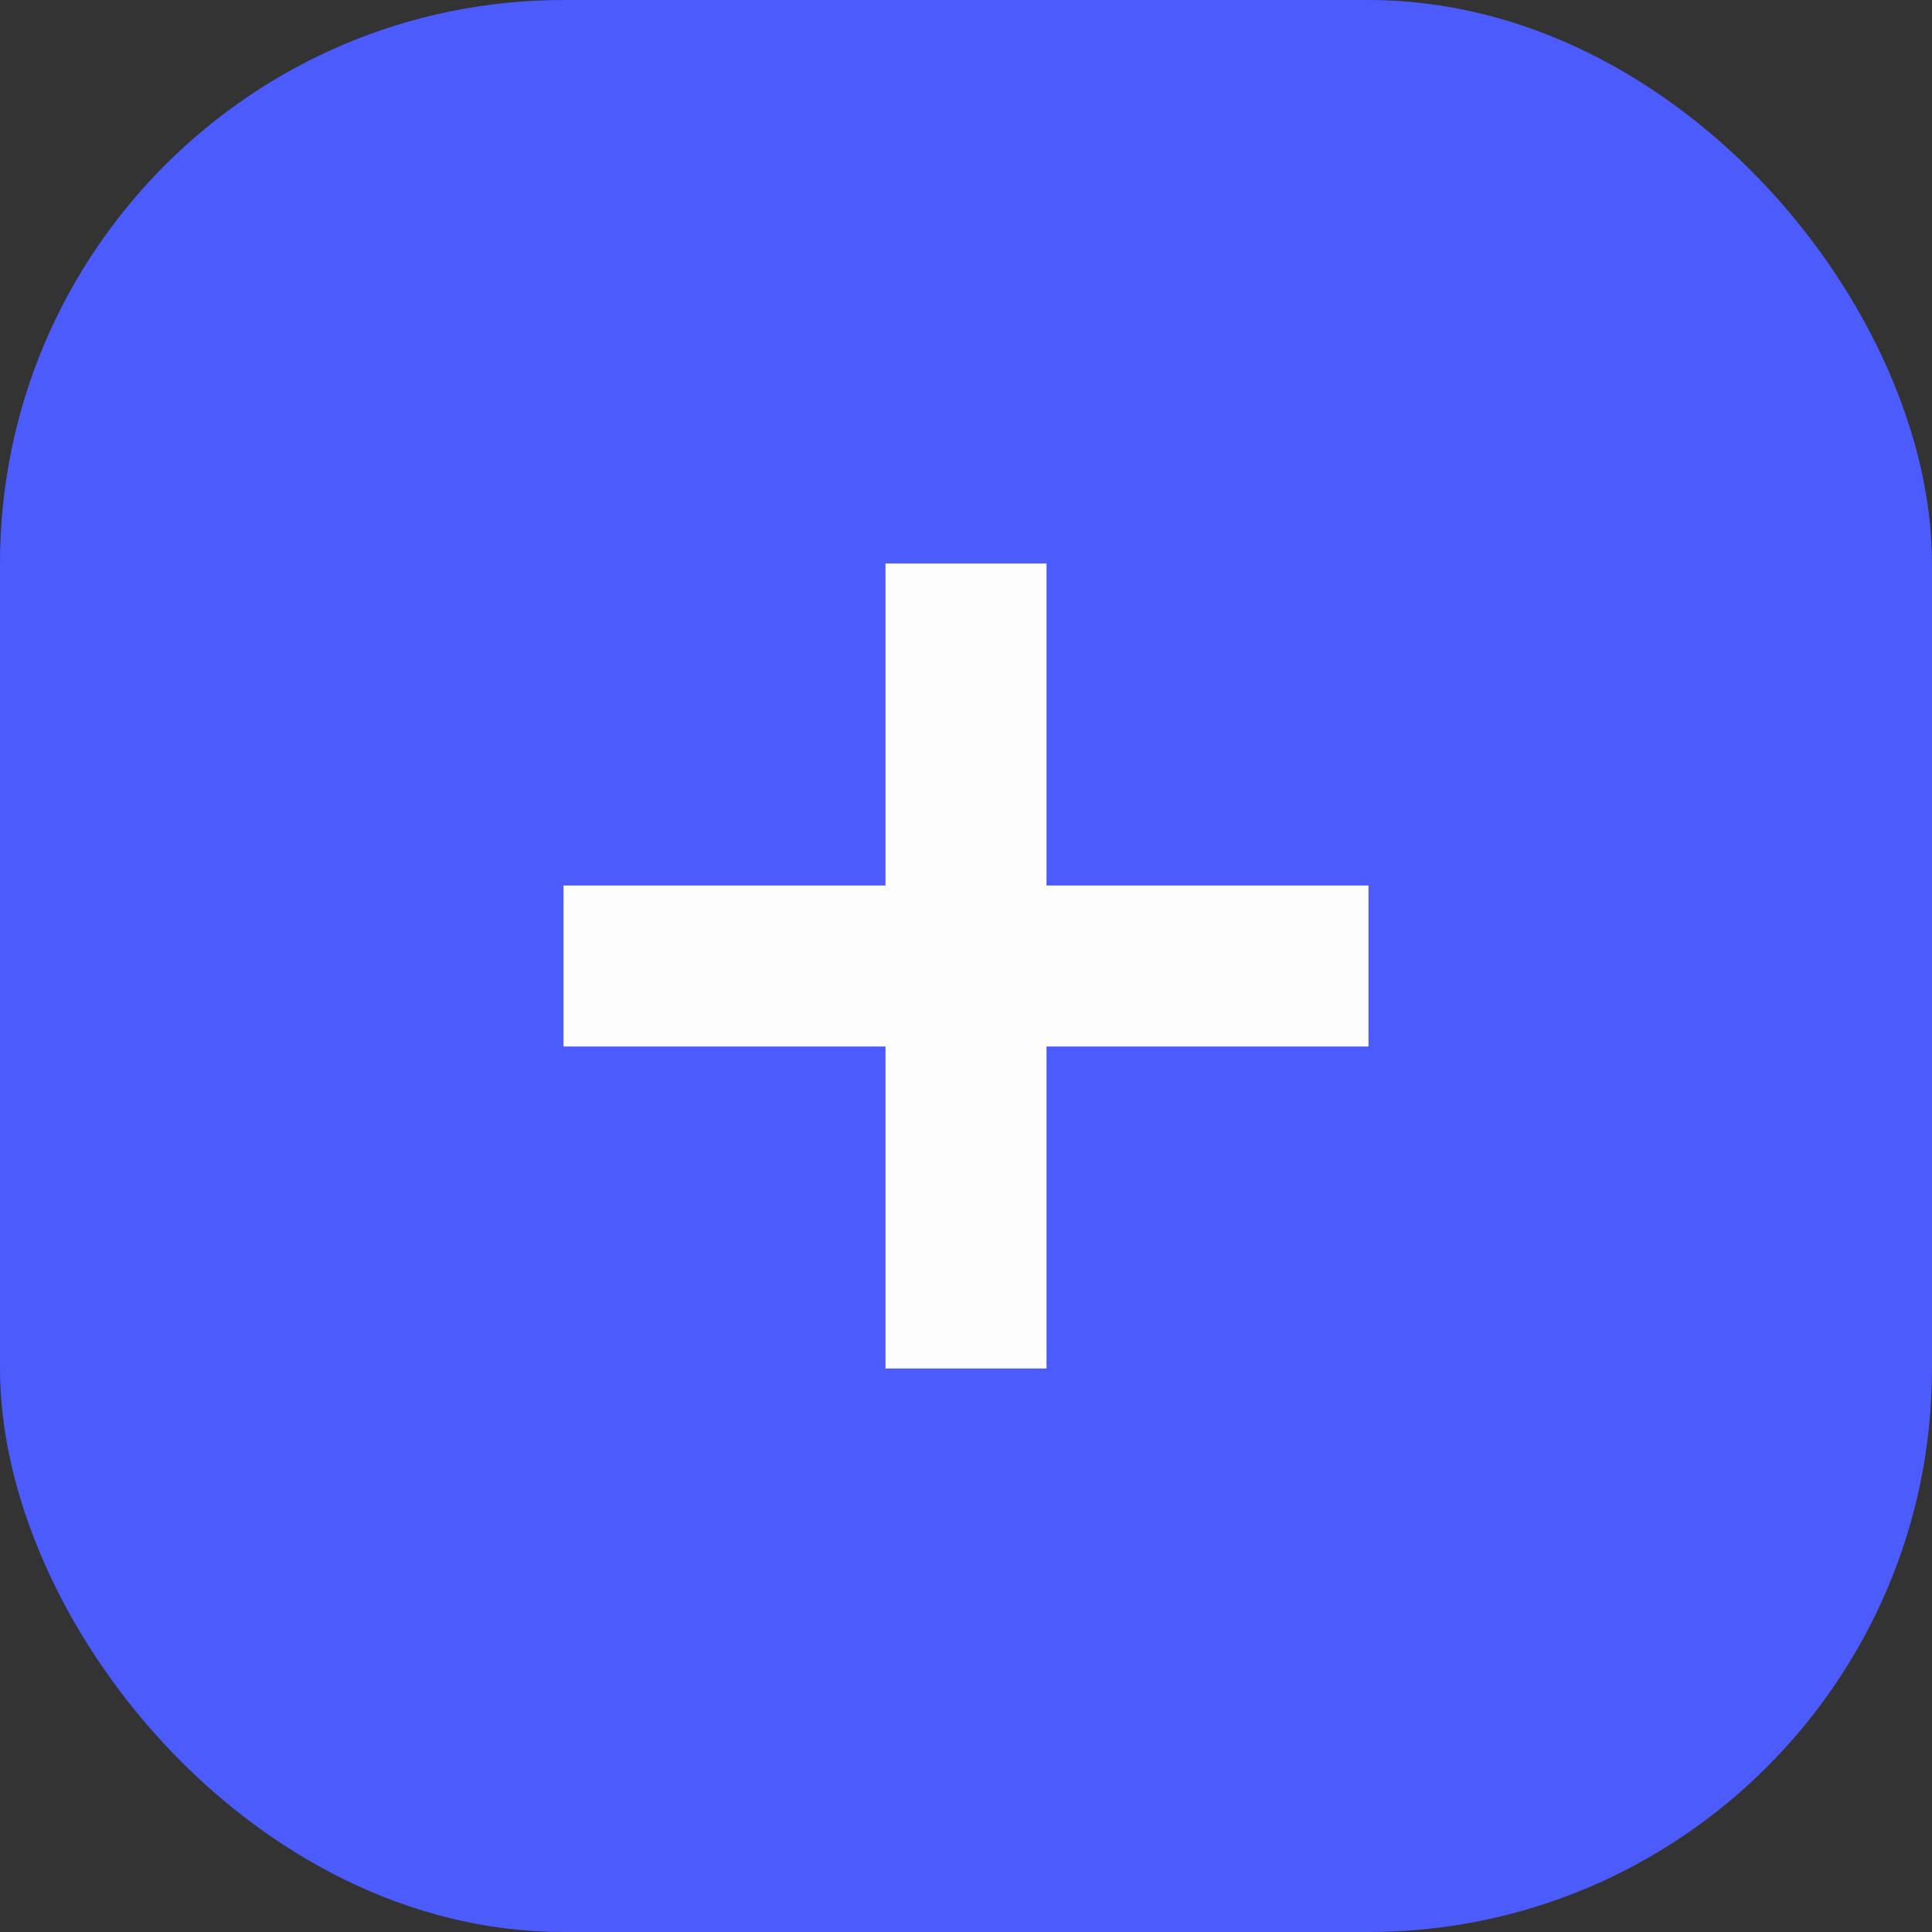 <svg width="24" height="24" viewBox="0 0 24 24" fill="none" xmlns="http://www.w3.org/2000/svg">
<rect x="0" y="0" width="24" height="24" fill="#333333" stroke="none"/>
<rect width="24" height="24" rx="7" fill="#4C5BFC"/>
<rect x="11" y="7" width="2" height="10" fill="#FDFDFD"/>
<rect x="7" y="13" width="2" height="10" transform="rotate(-90 7 13)" fill="#FDFDFD"/>
</svg>
